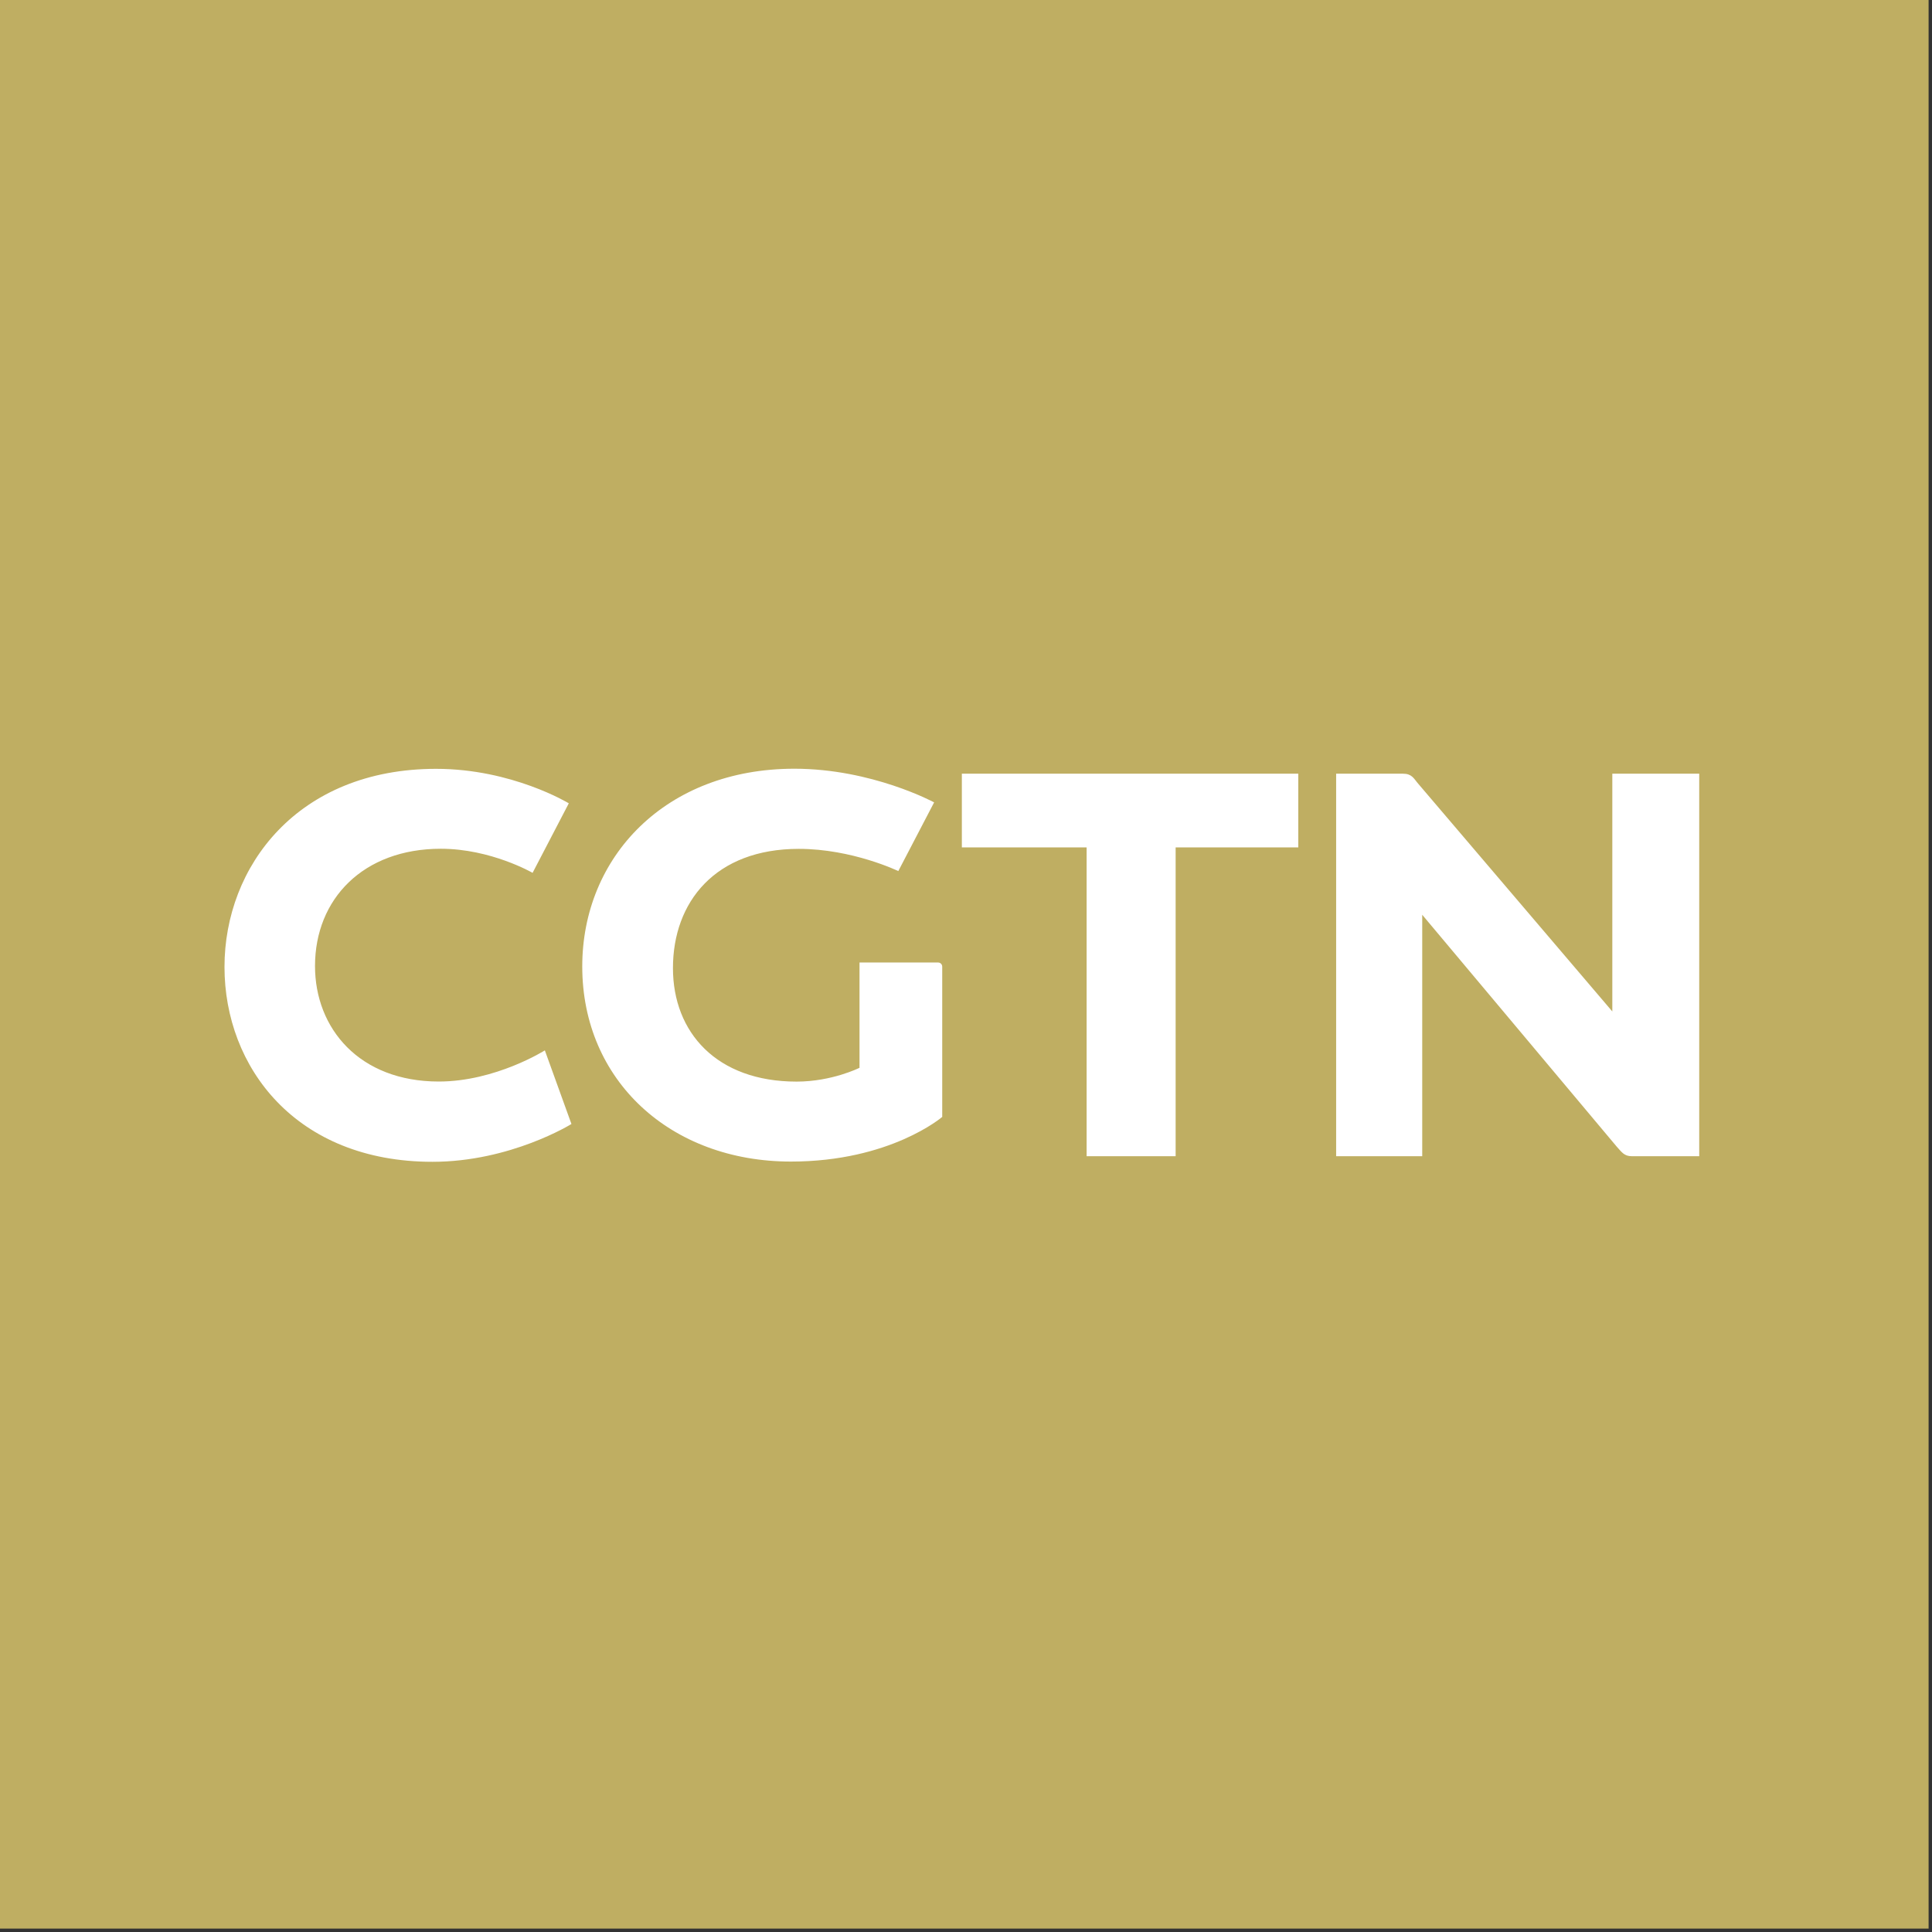 <svg width="284" height="284" viewBox="0 0 284 284" fill="none" xmlns="http://www.w3.org/2000/svg">
<rect x="0" y="0" width="284" height="284" fill="#333333" stroke="none"/>
<rect width="283.5" height="283.5" fill="#BFAE62"/>
<path d="M80.091 154.403L84.001 165.225C84.001 165.225 75.064 170.783 63.571 170.783C43.475 170.783 33 156.857 33 142.135C33 127.368 43.754 113.017 64.107 113.017C75.296 113.017 83.612 118.086 83.612 118.086L78.289 128.307C78.289 128.307 72.169 124.765 64.805 124.765C53.399 124.765 46.306 132.142 46.306 142.005C46.306 151.188 52.836 158.983 64.5 158.983C72.841 158.983 80.091 154.403 80.091 154.403ZM85.59 142.07C85.59 125.964 97.835 113 116.765 113C128.188 113 137.315 117.948 137.315 117.948L132.049 128.047C132.049 128.047 125.308 124.781 117.413 124.781C105.165 124.781 98.923 132.564 98.923 142.311C98.923 151.772 105.356 158.994 117.096 158.994C122.309 158.994 126.347 156.963 126.347 156.963V141.486H137.887C138.226 141.486 138.505 141.737 138.505 142.105V164.185C138.505 164.185 130.879 170.748 116.261 170.748C98.573 170.748 85.59 158.839 85.59 142.07ZM159.731 169.963V124.565H141.39V113.732H190.847V124.565H172.816V169.963H159.731ZM196.411 169.963V113.732H206.232C207.515 113.732 207.807 114.404 208.363 115.073L237.007 148.681V113.732H249.783V169.963H239.901C238.736 169.963 238.4 169.367 237.625 168.518L209.064 134.47V169.963H196.411Z" fill="white"/>
</svg>
